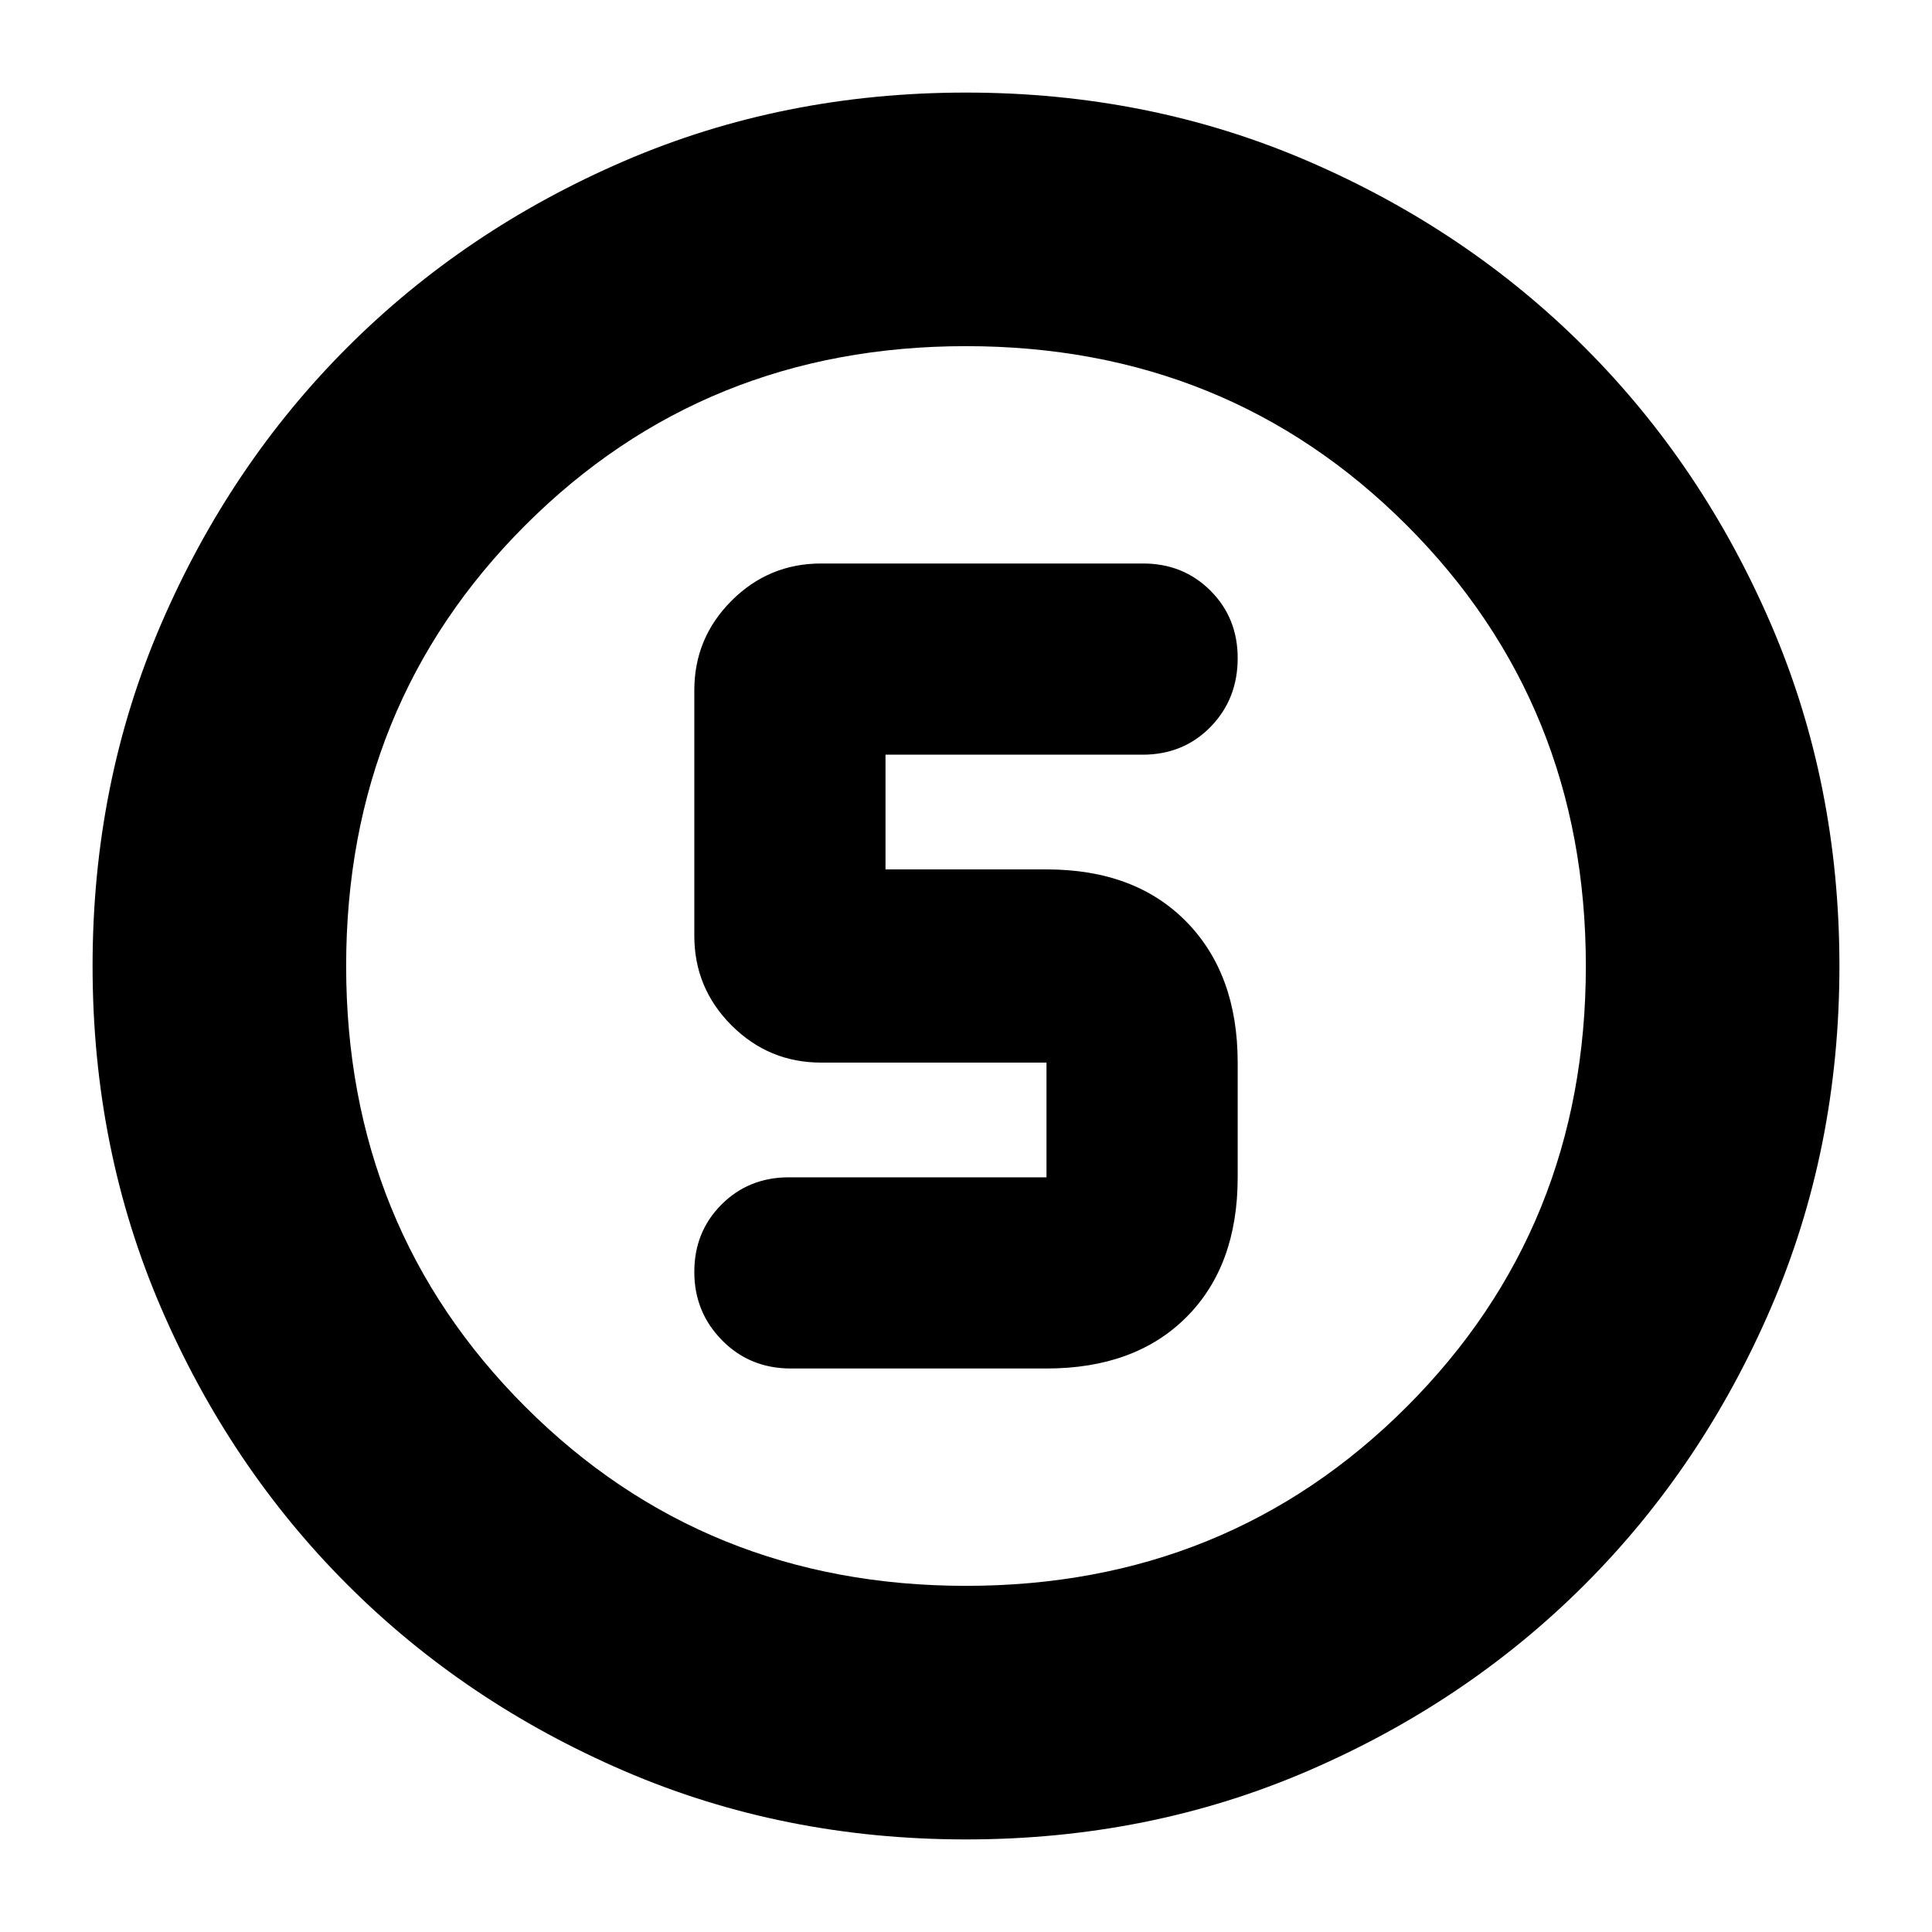 <svg xmlns="http://www.w3.org/2000/svg" height="24" viewBox="0 96 960 960" width="24"><path d="M480 1010q-91 0-169.987-34.084-78.988-34.083-137.417-92.512T80.084 745.987Q46 667 46 576t34.084-169.987q34.083-78.988 92.512-137.417t137.417-92.512Q389 142 480 142t169.987 34.084q78.988 34.083 137.417 92.512t92.512 137.417Q914 485 914 576t-34.084 169.987q-34.083 78.988-92.512 137.417t-137.417 92.512Q571 1010 480 1010Zm0-126q130 0 219-89t89-219q0-130-89-219t-219-89q-130 0-219 89t-89 219q0 130 89 219t219 89Zm0-308Zm-87 200h127q44 0 69.5-25.5T615 681v-57q0-44-25.5-70T520 528h-80v-57h127.719Q588 471 601.5 457.2T615 423q0-19.975-13.513-33.487Q587.975 376 568 376H408q-26 0-44.5 18.5T345 439v122q0 26 18.5 44.5T408 624h112v57H392q-19.975 0-33.487 13.518Q345 708.035 345 728.018 345 748 358.8 762t34.2 14Z"/></svg>